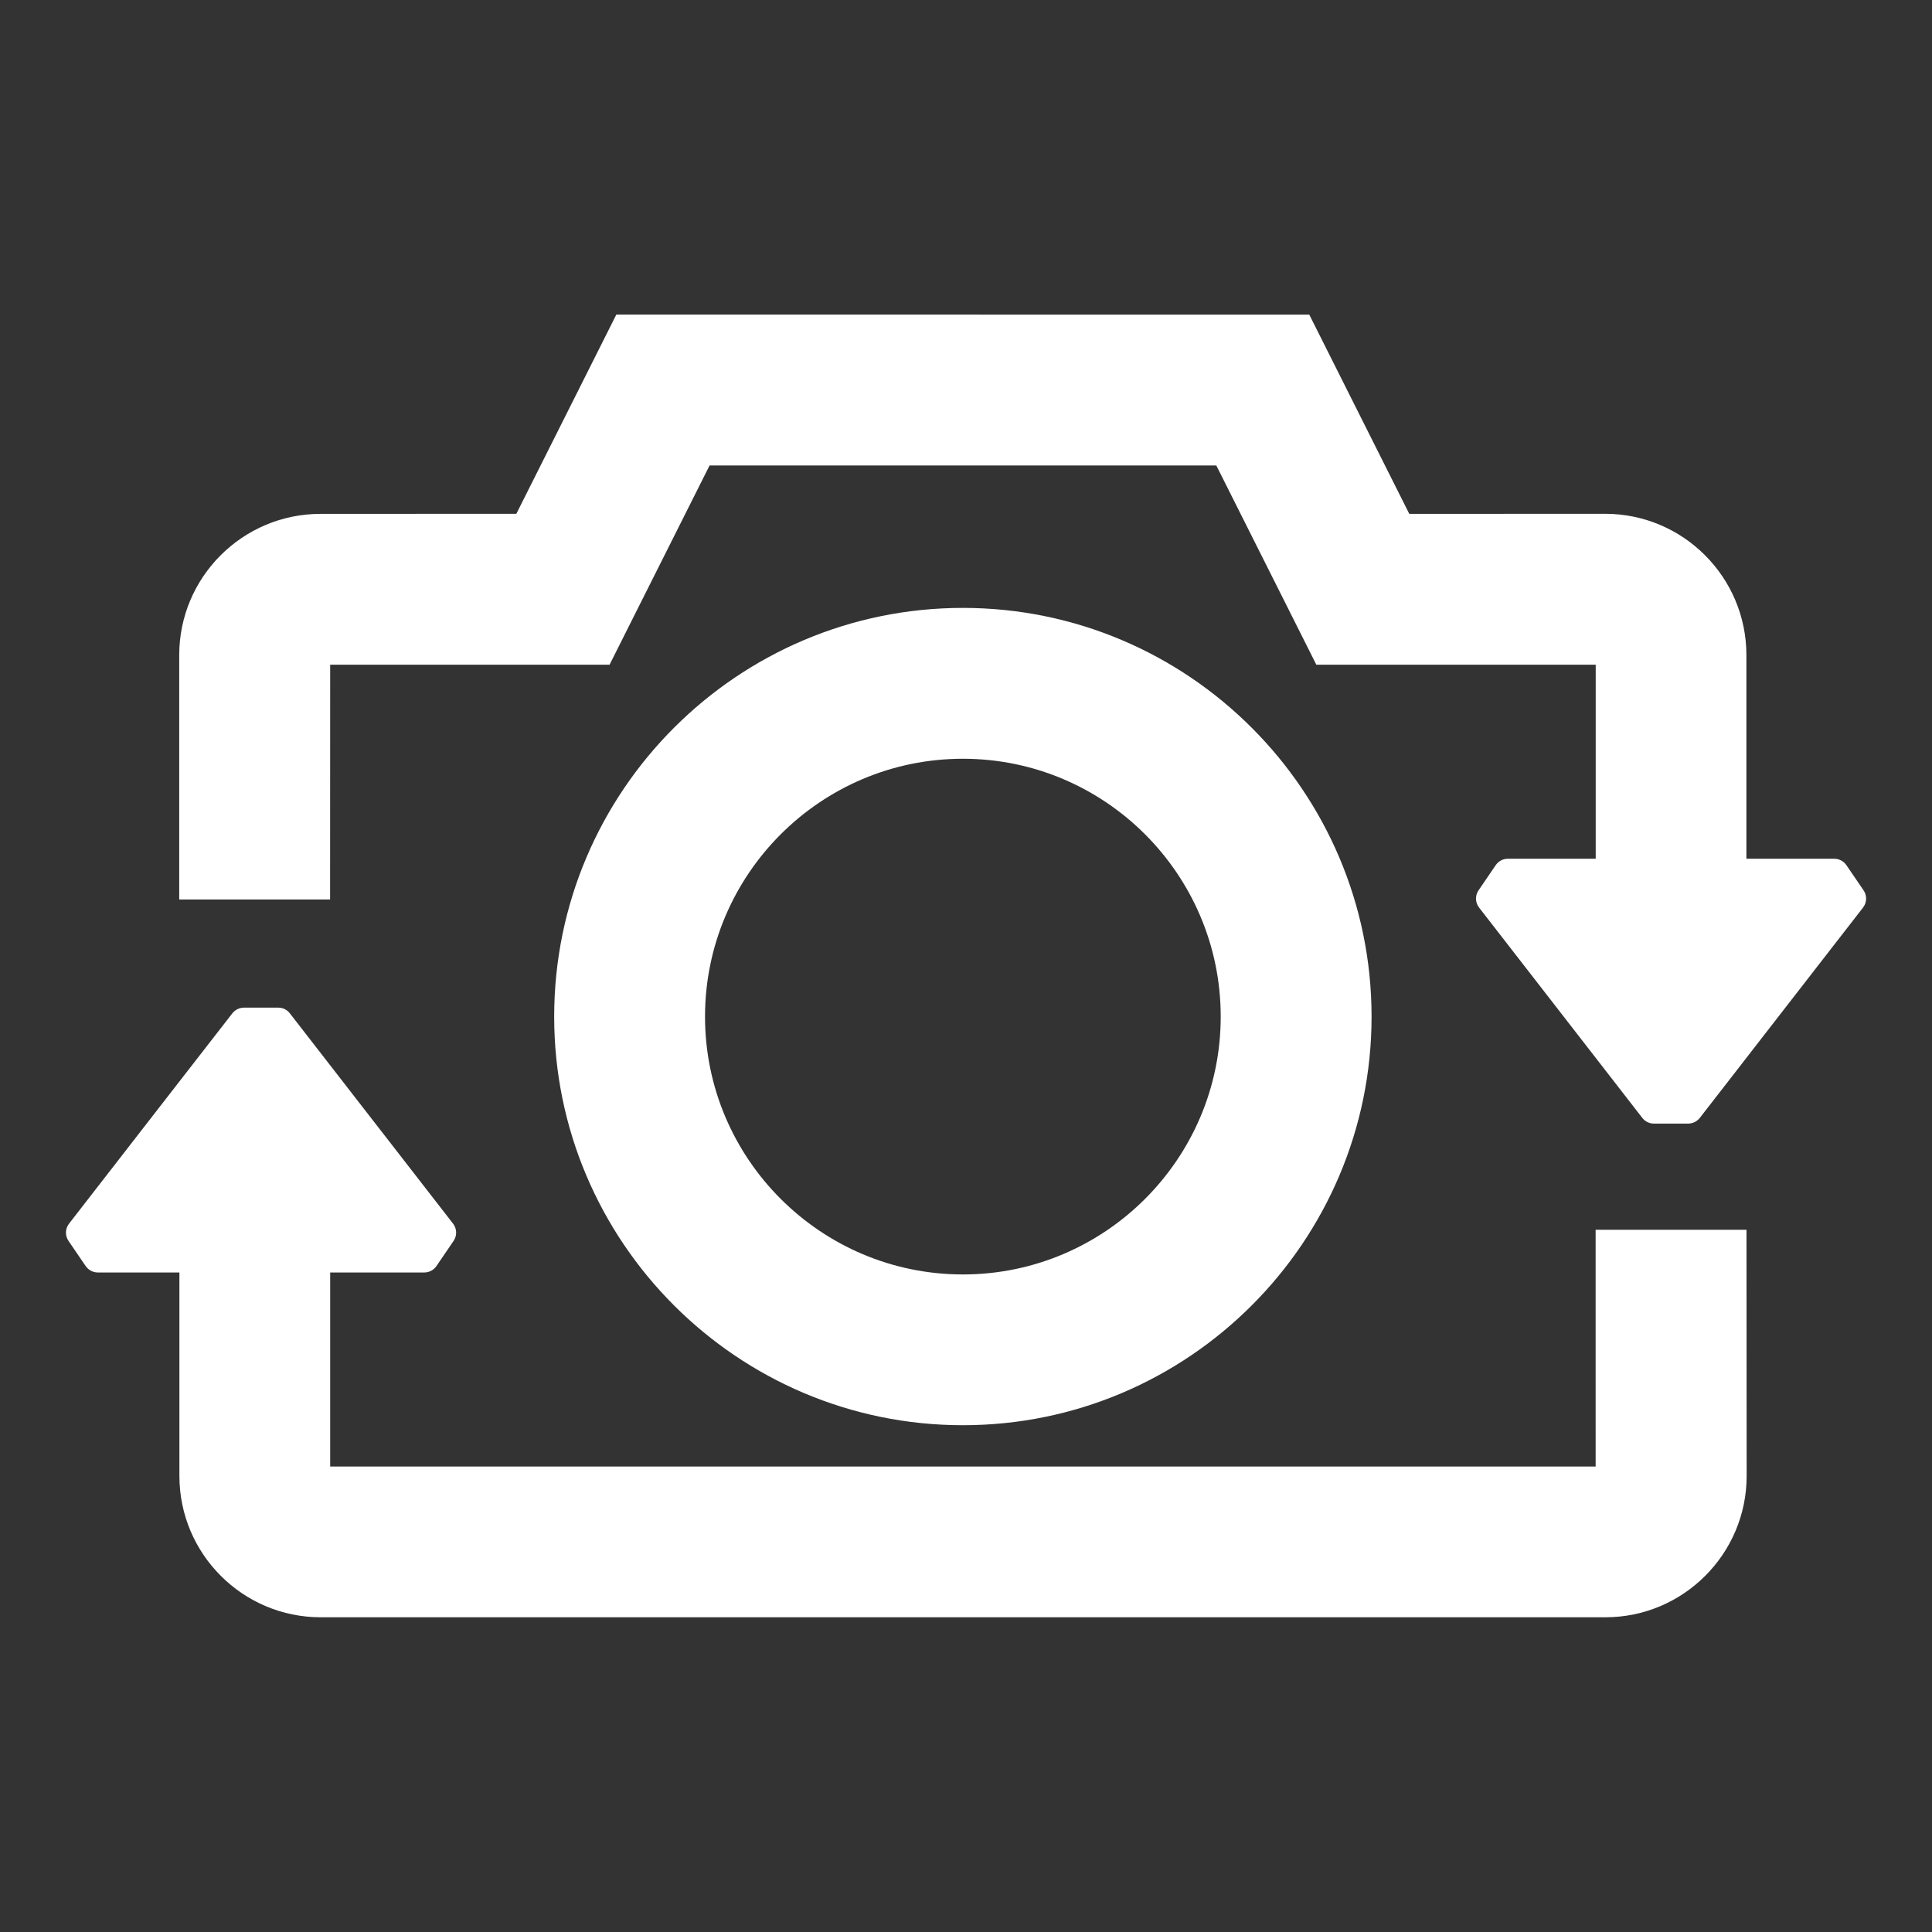<?xml version="1.0" encoding="UTF-8"?>
<svg fill="#FFFFFF" width="100pt" height="100pt" version="1.1" viewBox="0 0 100 100" xmlns="http://www.w3.org/2000/svg">
 <rect x="0" y="0" width="100" height="100" fill="#333333" stroke="none"/>
 <g>
  <path d="m17.09 34.406h14.461l5.176-10.312h26.23l5.176 10.312h14.461v10.043h-4.547c-0.254 0-0.488 0.125-0.629 0.332l-0.887 1.301c-0.188 0.273-0.176 0.633 0.027 0.895l2.871 3.699 5.578 7.188c0.145 0.188 0.363 0.293 0.602 0.293h1.77c0.234 0 0.457-0.109 0.602-0.293l5.578-7.188 2.871-3.699c0.203-0.262 0.215-0.621 0.027-0.895l-0.887-1.301c-0.141-0.207-0.379-0.332-0.629-0.332h-4.547v-10.543c0-4.031-3.277-7.312-7.312-7.312l-10.137 0.004-5.176-10.312-35.867-0.004-5.176 10.312-10.137 0.004c-4.031 0-7.312 3.277-7.312 7.312v12.648h7.809z"/>
  <path d="m82.59 75.906h-65.5v-10.043h4.871c0.254 0 0.488-0.125 0.629-0.332l0.887-1.301c0.188-0.273 0.176-0.633-0.027-0.895l-4.566-5.883-3.883-5.004c-0.145-0.188-0.363-0.293-0.602-0.293h-1.77c-0.234 0-0.457 0.109-0.602 0.293l-3.887 5.004-4.566 5.883c-0.203 0.262-0.215 0.621-0.027 0.895l0.887 1.301c0.141 0.207 0.379 0.332 0.629 0.332h4.223v10.535c0 4.031 3.277 7.312 7.312 7.312h66.496c4.031 0 7.312-3.281 7.312-7.312l-0.008-12.746h-7.809z"/>
  <path d="m49.84 31.465c-11.664 0-21.156 9.488-21.156 21.152 0 11.664 9.488 21.152 21.156 21.152 11.664 0 21.152-9.488 21.152-21.152-0.004-11.664-9.488-21.152-21.152-21.152zm0 34.5c-7.359 0-13.348-5.988-13.348-13.344 0-7.359 5.988-13.348 13.348-13.348 7.356 0 13.344 5.988 13.344 13.348 0 7.356-5.988 13.344-13.344 13.344z"/>
 </g>
</svg>
